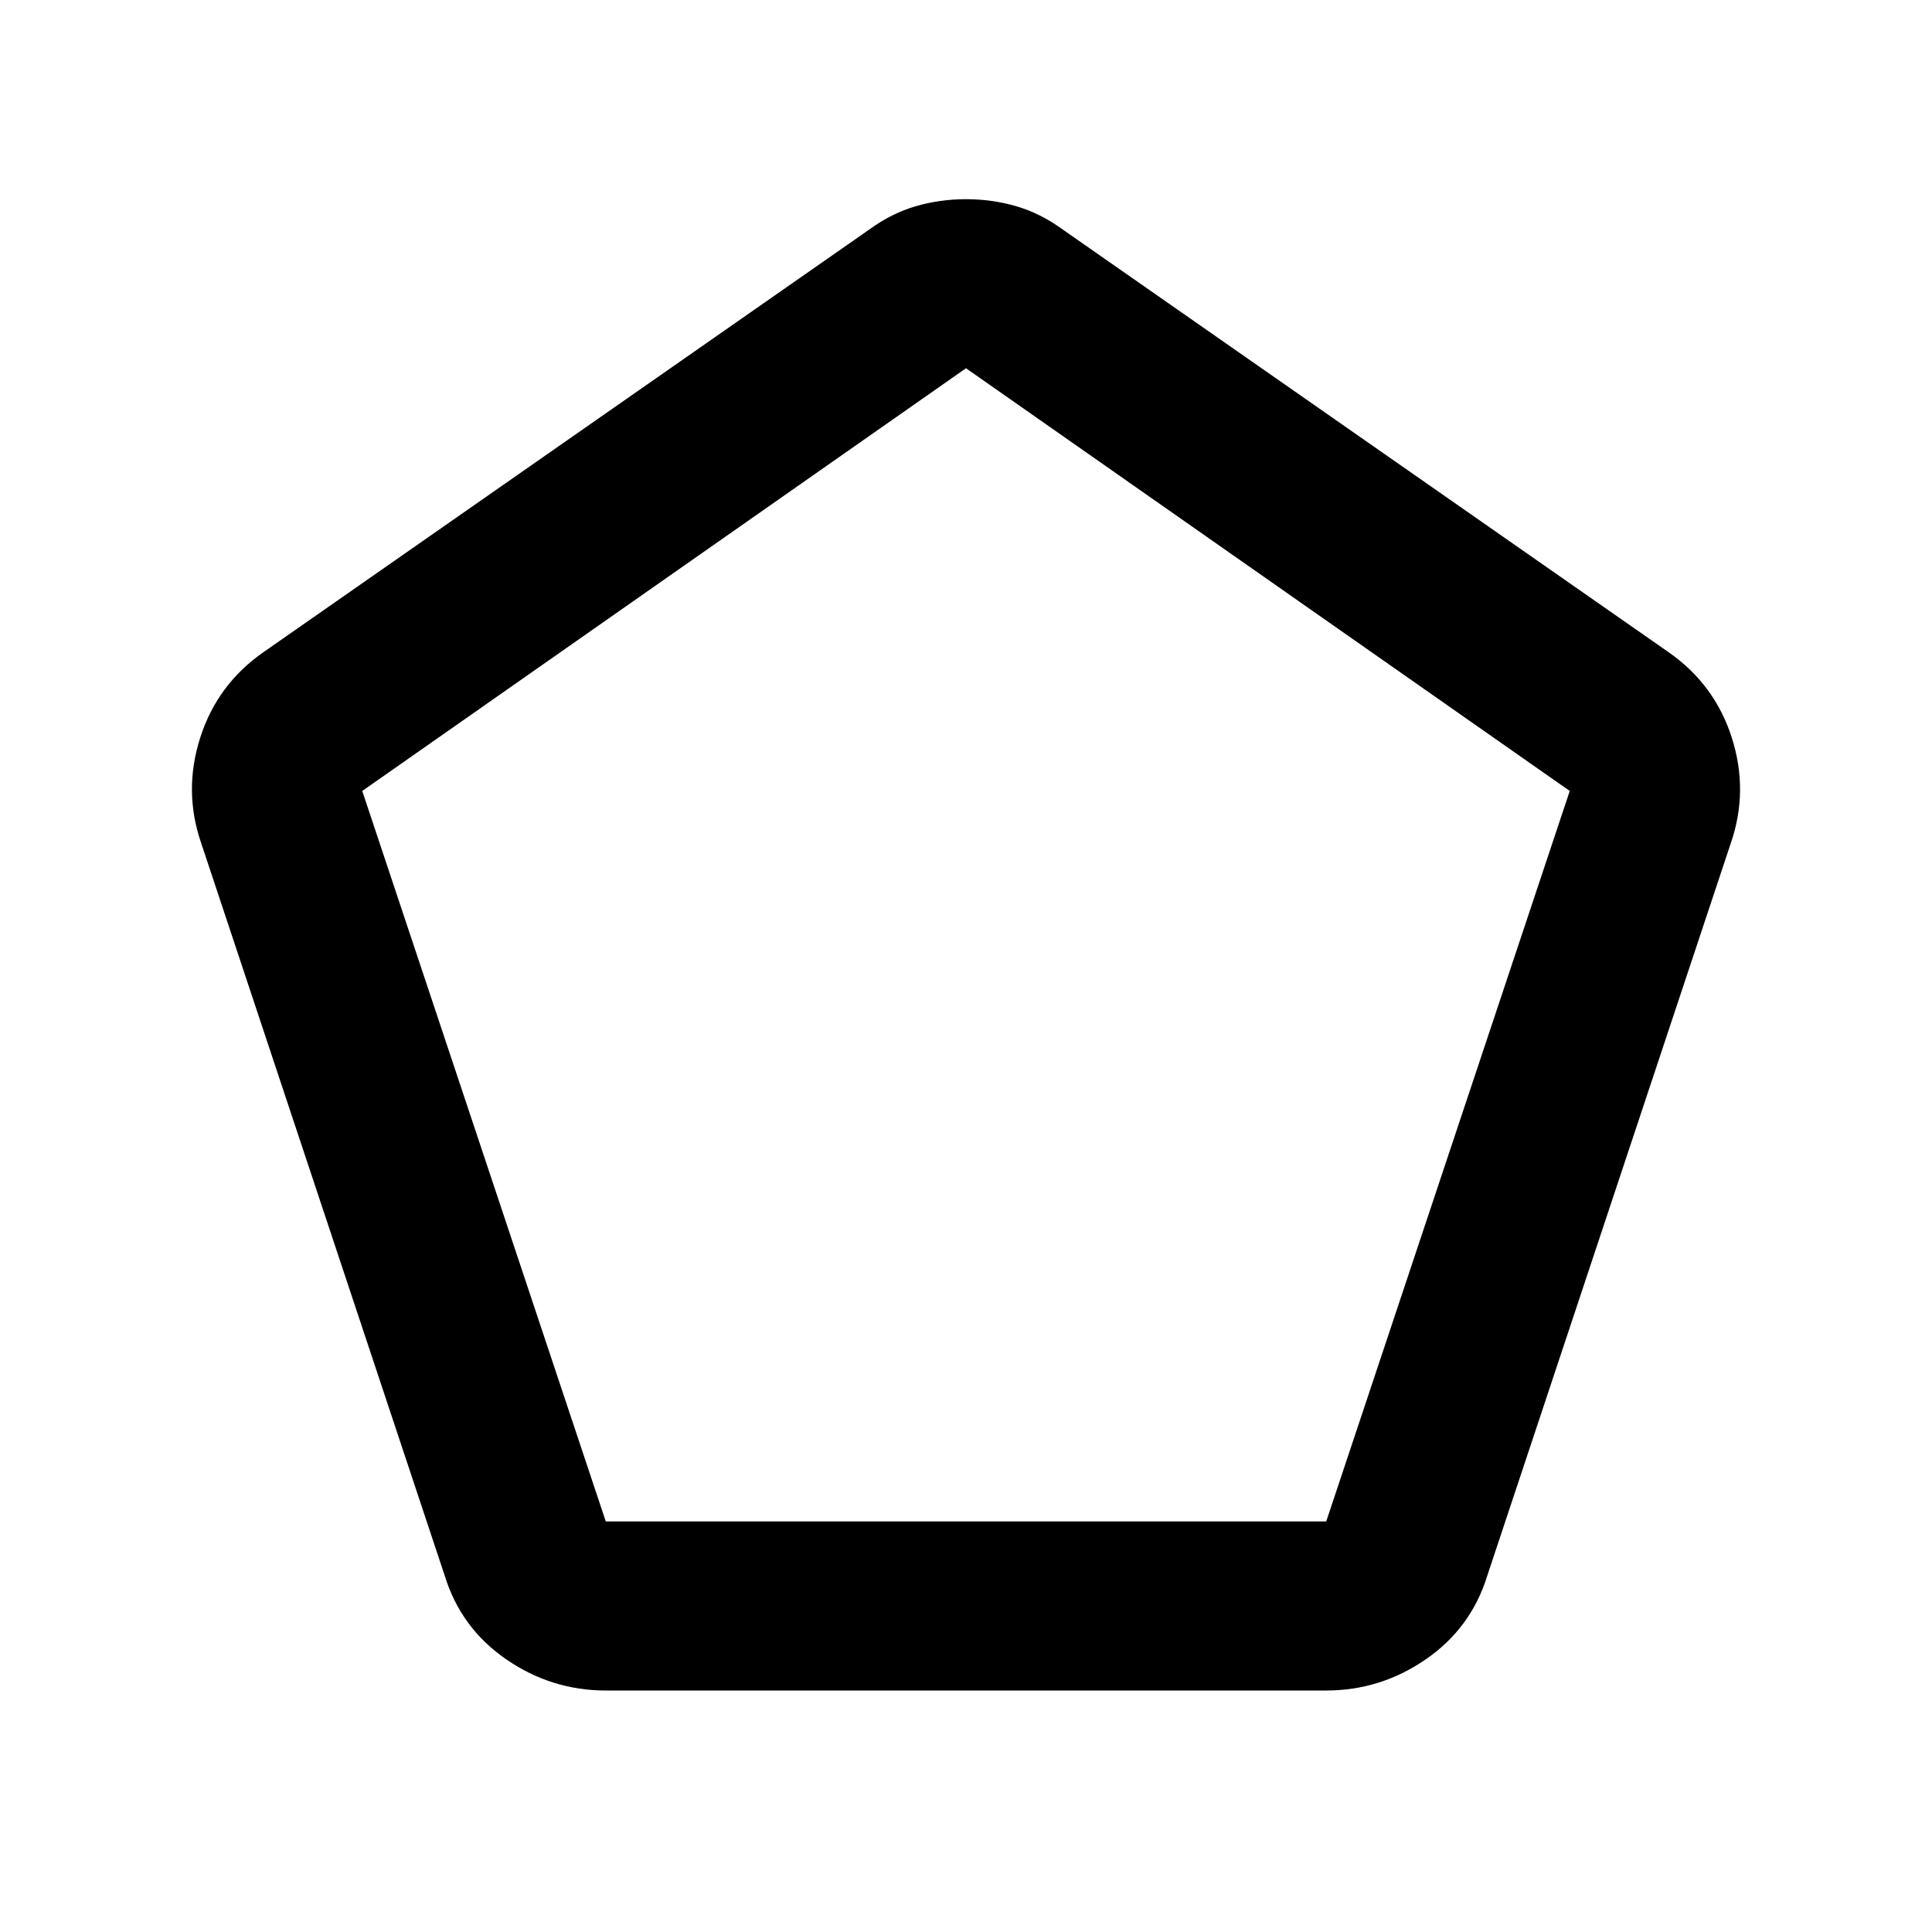 <svg xmlns="http://www.w3.org/2000/svg" height="20" width="20"><path d="M6.271 15.75h7.458l2.521-7.562L10 3.812 3.75 8.188Zm0 1.75q-.563 0-1.031-.323-.469-.323-.636-.865L2.083 8.729q-.187-.541-.01-1.094.177-.552.656-.885L9 2.375q.229-.167.479-.24.25-.073.521-.073t.521.073q.25.073.479.24l6.271 4.375q.479.333.656.885.177.553-.01 1.094l-2.521 7.583q-.167.542-.636.865-.468.323-1.031.323ZM10 9.771Z"/></svg>
